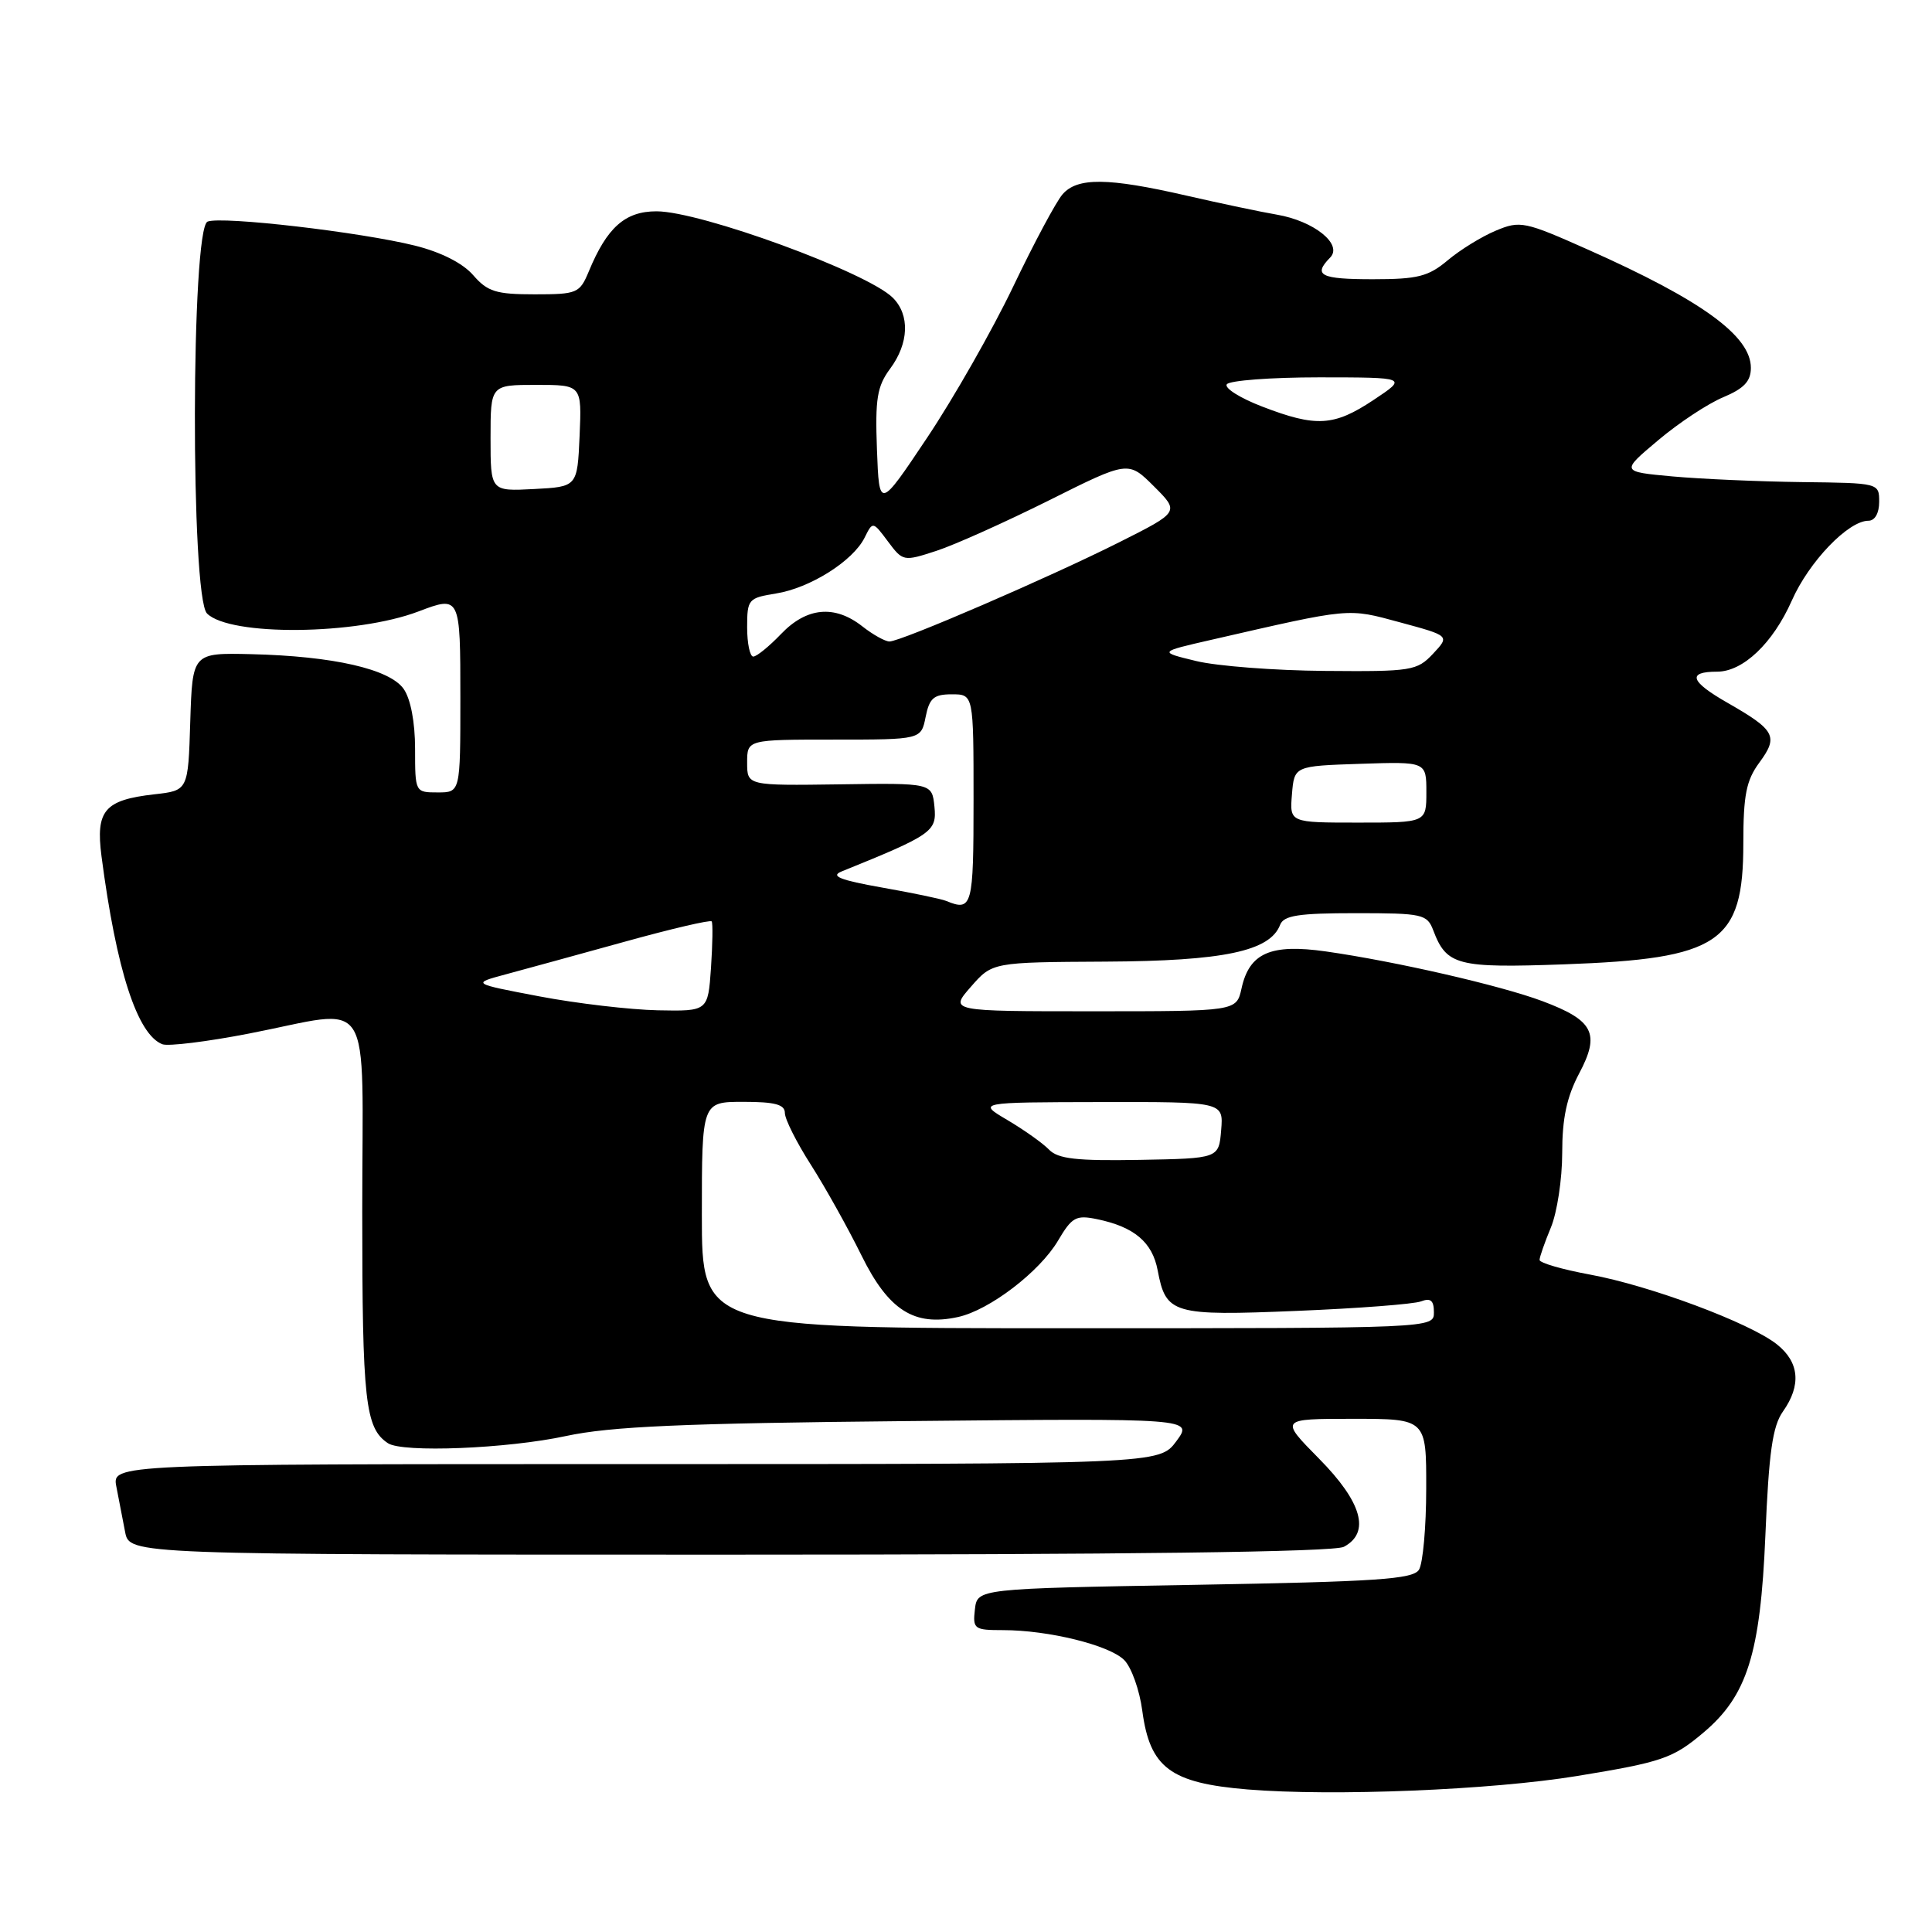 <?xml version="1.0" encoding="UTF-8" standalone="no"?>
<!DOCTYPE svg PUBLIC "-//W3C//DTD SVG 1.1//EN" "http://www.w3.org/Graphics/SVG/1.1/DTD/svg11.dtd" >
<svg xmlns="http://www.w3.org/2000/svg" xmlns:xlink="http://www.w3.org/1999/xlink" version="1.1" viewBox="0 0 256 256">
 <g >
 <path fill="currentColor"
d=" M 208.97 235.33 C 220.22 233.49 221.66 233.00 225.69 229.60 C 231.51 224.71 233.26 219.15 233.92 203.50 C 234.38 192.45 234.87 188.98 236.25 187.03 C 238.71 183.55 238.43 180.48 235.42 178.11 C 231.79 175.26 218.63 170.35 210.69 168.89 C 207.01 168.21 204.00 167.34 204.00 166.95 C 204.00 166.56 204.68 164.63 205.50 162.65 C 206.32 160.68 207.00 156.24 207.00 152.78 C 207.00 148.19 207.60 145.36 209.24 142.25 C 212.06 136.94 211.18 135.21 204.39 132.66 C 198.87 130.59 184.94 127.39 175.68 126.07 C 168.37 125.03 165.54 126.27 164.51 130.97 C 163.84 134.00 163.84 134.00 144.82 134.00 C 125.80 134.00 125.80 134.00 128.65 130.75 C 131.49 127.50 131.49 127.50 146.49 127.42 C 162.12 127.34 168.28 126.04 169.62 122.55 C 170.10 121.30 172.06 121.00 179.63 121.00 C 188.53 121.00 189.10 121.13 189.92 123.29 C 191.68 127.93 193.10 128.29 207.26 127.78 C 227.88 127.04 231.00 124.93 231.00 111.74 C 231.00 105.34 231.39 103.40 233.12 101.05 C 235.68 97.58 235.24 96.75 228.93 93.14 C 223.95 90.30 223.51 89.00 227.53 89.00 C 230.96 89.00 234.92 85.23 237.42 79.59 C 239.70 74.42 244.91 69.00 247.58 69.00 C 248.43 69.00 249.00 68.00 249.00 66.50 C 249.00 64.00 248.98 64.00 238.75 63.88 C 233.11 63.81 225.41 63.47 221.63 63.13 C 214.76 62.50 214.76 62.50 219.71 58.34 C 222.43 56.04 226.31 53.48 228.33 52.64 C 231.09 51.48 232.00 50.52 232.00 48.74 C 232.00 44.51 225.49 39.79 210.47 33.10 C 202.01 29.33 201.43 29.21 198.21 30.56 C 196.34 31.34 193.48 33.10 191.83 34.49 C 189.27 36.64 187.86 37.00 181.92 37.00 C 174.97 37.00 173.94 36.48 176.25 34.13 C 177.97 32.38 174.11 29.28 169.18 28.44 C 167.16 28.10 161.75 26.96 157.17 25.91 C 146.80 23.53 142.75 23.49 140.79 25.75 C 139.95 26.71 137.00 32.22 134.24 38.00 C 131.47 43.78 126.35 52.77 122.85 58.00 C 116.50 67.50 116.50 67.50 116.20 59.56 C 115.95 52.83 116.22 51.19 117.95 48.85 C 120.44 45.49 120.58 41.73 118.31 39.46 C 114.94 36.09 92.84 28.00 86.99 28.00 C 82.83 28.00 80.43 30.13 78.02 35.96 C 76.81 38.86 76.49 39.00 70.83 39.00 C 65.73 39.00 64.60 38.65 62.70 36.46 C 61.32 34.87 58.44 33.41 55.00 32.55 C 47.77 30.75 29.43 28.62 27.51 29.36 C 25.31 30.20 25.24 79.10 27.43 81.29 C 30.46 84.32 47.20 84.16 55.45 81.02 C 60.98 78.92 61.00 78.96 61.00 92.50 C 61.00 105.00 61.00 105.00 58.00 105.00 C 55.01 105.00 55.00 104.98 55.00 99.22 C 55.00 95.69 54.41 92.61 53.49 91.29 C 51.64 88.65 44.15 86.94 33.28 86.68 C 25.50 86.50 25.50 86.50 25.21 95.62 C 24.93 104.75 24.93 104.75 20.46 105.25 C 13.85 106.00 12.66 107.38 13.45 113.46 C 15.42 128.54 18.19 137.09 21.52 138.37 C 22.29 138.66 27.45 138.03 33.00 136.95 C 49.78 133.70 48.00 130.89 48.00 160.57 C 48.00 185.69 48.39 189.23 51.40 191.23 C 53.32 192.52 67.22 191.96 75.00 190.28 C 80.94 189.01 90.38 188.59 120.31 188.30 C 158.11 187.93 158.11 187.93 155.87 190.97 C 153.62 194.00 153.62 194.00 84.23 194.00 C 14.84 194.00 14.84 194.00 15.42 197.00 C 15.74 198.65 16.26 201.35 16.58 203.00 C 17.16 206.00 17.16 206.00 96.65 206.00 C 149.52 206.00 176.78 205.65 178.07 204.96 C 181.61 203.07 180.48 199.05 174.78 193.28 C 169.57 188.00 169.57 188.00 179.28 188.00 C 189.00 188.00 189.00 188.00 188.98 197.25 C 188.98 202.34 188.54 207.18 188.02 208.00 C 187.23 209.26 182.41 209.58 158.29 210.00 C 129.50 210.50 129.50 210.50 129.18 213.25 C 128.88 215.85 129.09 216.00 132.88 216.00 C 138.92 216.00 146.99 217.99 148.96 219.96 C 149.92 220.92 151.00 223.95 151.36 226.69 C 152.37 234.24 155.07 236.26 165.29 237.11 C 176.60 238.04 197.60 237.19 208.97 235.33 Z  M 93.00 161.00 C 93.00 146.00 93.00 146.00 98.50 146.00 C 102.69 146.00 104.00 146.35 104.00 147.48 C 104.00 148.29 105.55 151.38 107.44 154.33 C 109.33 157.29 112.35 162.70 114.15 166.35 C 117.73 173.62 121.14 175.79 126.95 174.51 C 131.11 173.60 137.76 168.51 140.19 164.40 C 142.04 161.26 142.58 160.97 145.38 161.55 C 150.30 162.57 152.70 164.60 153.40 168.34 C 154.49 174.12 155.39 174.38 171.83 173.70 C 179.95 173.37 187.35 172.80 188.29 172.44 C 189.57 171.95 190.00 172.32 190.00 173.89 C 190.00 176.00 190.00 176.00 141.50 176.00 C 93.00 176.00 93.00 176.00 93.00 161.00 Z  M 139.00 152.33 C 138.18 151.48 135.70 149.72 133.50 148.42 C 129.50 146.06 129.50 146.06 145.81 146.03 C 162.12 146.00 162.12 146.00 161.81 149.75 C 161.50 153.50 161.50 153.50 151.00 153.69 C 142.66 153.84 140.19 153.56 139.00 152.33 Z  M 71.50 132.03 C 62.50 130.32 62.50 130.32 67.00 129.11 C 69.47 128.45 76.56 126.50 82.75 124.79 C 88.94 123.07 94.14 121.86 94.30 122.09 C 94.47 122.31 94.42 125.09 94.21 128.25 C 93.81 134.00 93.81 134.00 87.16 133.87 C 83.50 133.79 76.45 132.97 71.50 132.03 Z  M 125.35 119.37 C 124.72 119.11 120.89 118.31 116.85 117.60 C 111.32 116.62 110.00 116.09 111.50 115.48 C 123.53 110.61 124.14 110.18 123.82 106.90 C 123.50 103.75 123.50 103.75 111.25 103.93 C 99.00 104.10 99.00 104.10 99.00 101.05 C 99.00 98.00 99.00 98.00 110.53 98.00 C 122.05 98.00 122.05 98.00 122.65 95.00 C 123.15 92.50 123.73 92.00 126.12 92.00 C 129.00 92.00 129.00 92.00 129.00 106.00 C 129.00 120.16 128.83 120.80 125.35 119.37 Z  M 171.19 105.25 C 171.50 101.50 171.50 101.50 180.25 101.21 C 189.00 100.92 189.00 100.92 189.00 104.96 C 189.00 109.00 189.00 109.00 179.94 109.00 C 170.88 109.00 170.88 109.00 171.19 105.25 Z  M 158.50 87.59 C 153.50 86.38 153.50 86.38 160.50 84.78 C 179.17 80.50 178.48 80.56 185.53 82.47 C 192.11 84.25 192.11 84.25 189.88 86.63 C 187.76 88.88 187.05 89.00 175.58 88.90 C 168.93 88.85 161.25 88.26 158.50 87.59 Z  M 99.00 83.13 C 99.00 79.41 99.15 79.23 102.83 78.64 C 107.34 77.92 113.02 74.34 114.56 71.25 C 115.65 69.06 115.65 69.06 117.66 71.75 C 119.64 74.40 119.72 74.41 124.08 72.99 C 126.51 72.20 133.22 69.18 139.00 66.30 C 149.50 61.05 149.50 61.05 152.90 64.44 C 156.30 67.83 156.30 67.83 148.35 71.83 C 139.06 76.50 119.38 85.00 117.86 85.00 C 117.29 85.00 115.67 84.10 114.27 83.00 C 110.60 80.11 106.89 80.46 103.50 84.00 C 101.92 85.65 100.26 87.00 99.81 87.00 C 99.37 87.00 99.00 85.26 99.00 83.13 Z  M 65.00 58.05 C 65.00 51.00 65.00 51.00 71.05 51.00 C 77.09 51.00 77.09 51.00 76.80 57.75 C 76.50 64.50 76.50 64.50 70.75 64.80 C 65.00 65.10 65.00 65.10 65.00 58.05 Z  M 167.24 53.87 C 164.34 52.76 162.23 51.43 162.55 50.93 C 162.86 50.42 168.38 50.00 174.81 50.00 C 186.50 50.01 186.50 50.01 182.00 53.00 C 176.75 56.49 174.40 56.63 167.24 53.87 Z "/>
</g>
</svg>